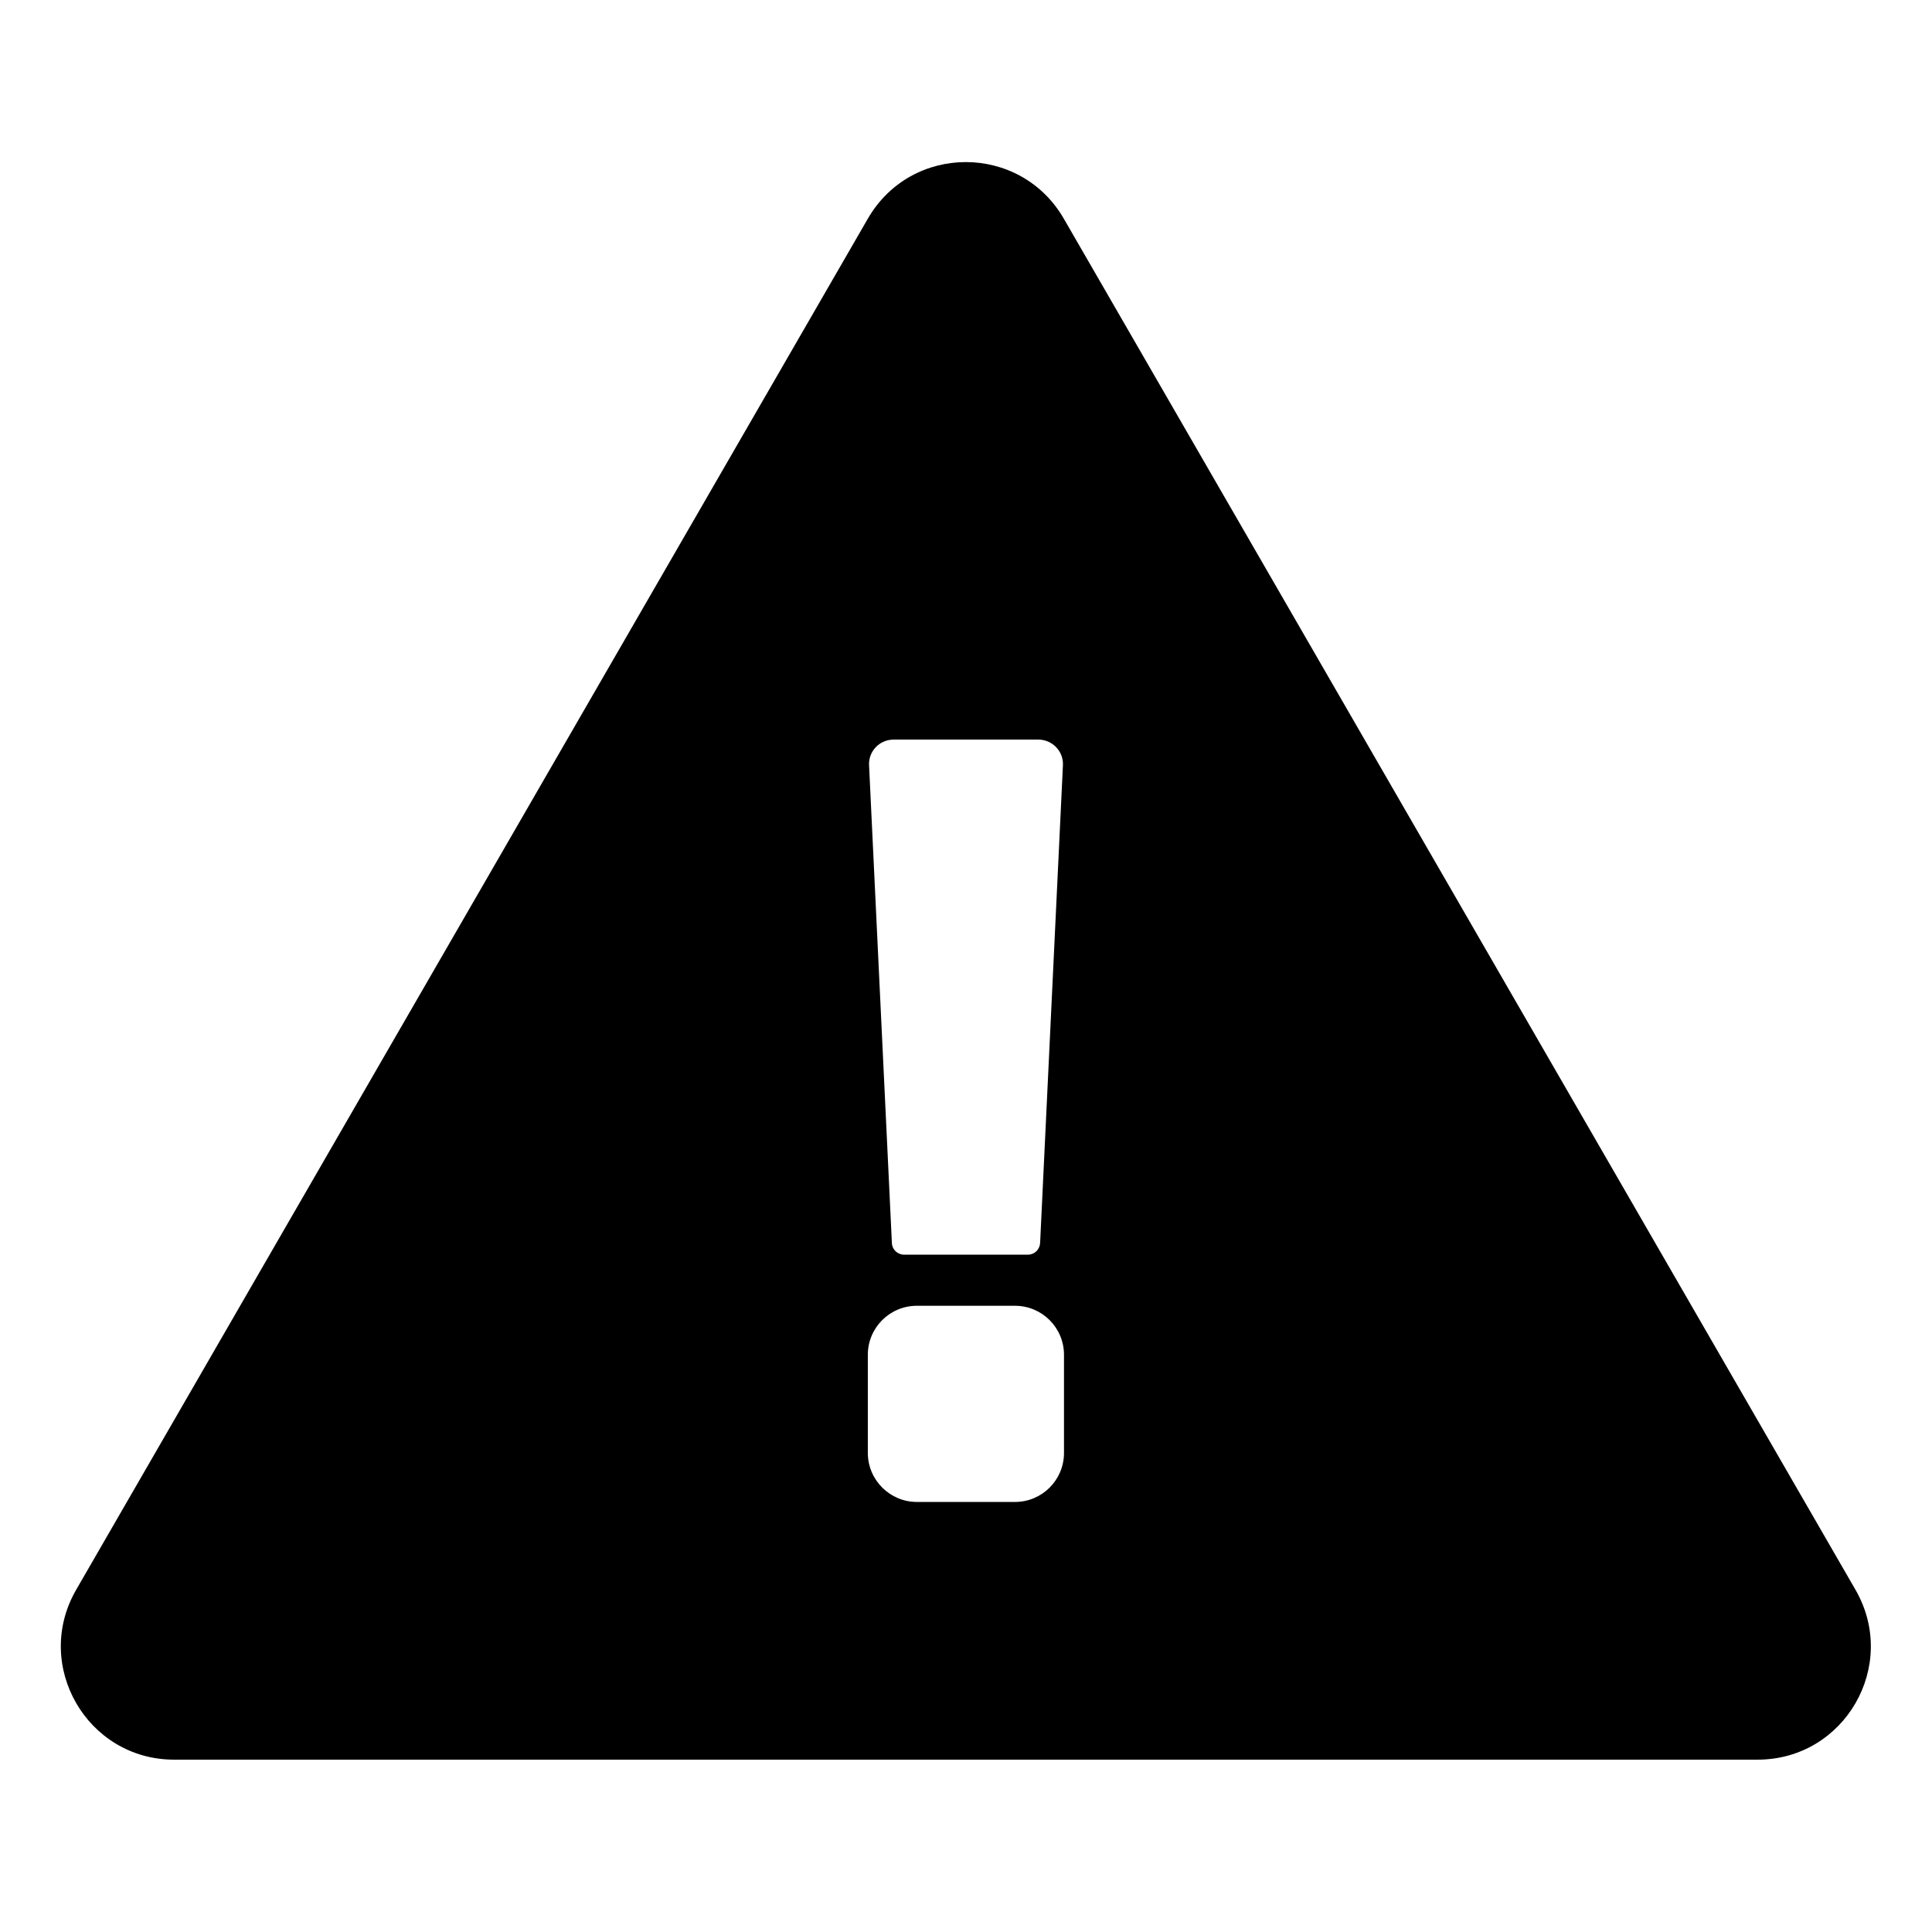 <svg t="1646462360675" class="icon" viewBox="0 0 1024 1024" version="1.1" xmlns="http://www.w3.org/2000/svg" p-id="5059" width="200" height="200"><path d="M983.469 842.656L773.656 479.281 563.844 115.906c-11.531-19.969-31.781-30-51.938-30-20.25 0-40.406 10.031-51.938 30L250.156 479.281 40.344 842.656c-23.062 40.031 5.812 90 51.938 90h839.25c46.219 0 75-49.969 51.938-90z m-523.5-72.563v-52.031c0-14.344 11.625-25.969 25.969-25.969h52.031c14.344 0 25.969 11.625 25.969 25.969v52.031c0 14.344-11.625 25.969-25.969 25.969h-52.031c-14.25 0-25.969-11.625-25.969-25.969z m103.406-364.5l-12.094 253.219c-0.188 3.469-3 6.188-6.469 6.188h-65.625c-3.469 0-6.375-2.719-6.469-6.188l-12.094-253.219c-0.375-7.406 5.531-13.594 13.031-13.594h76.687c7.406 0 13.406 6.188 13.031 13.594z" p-id="5060"></path></svg>
